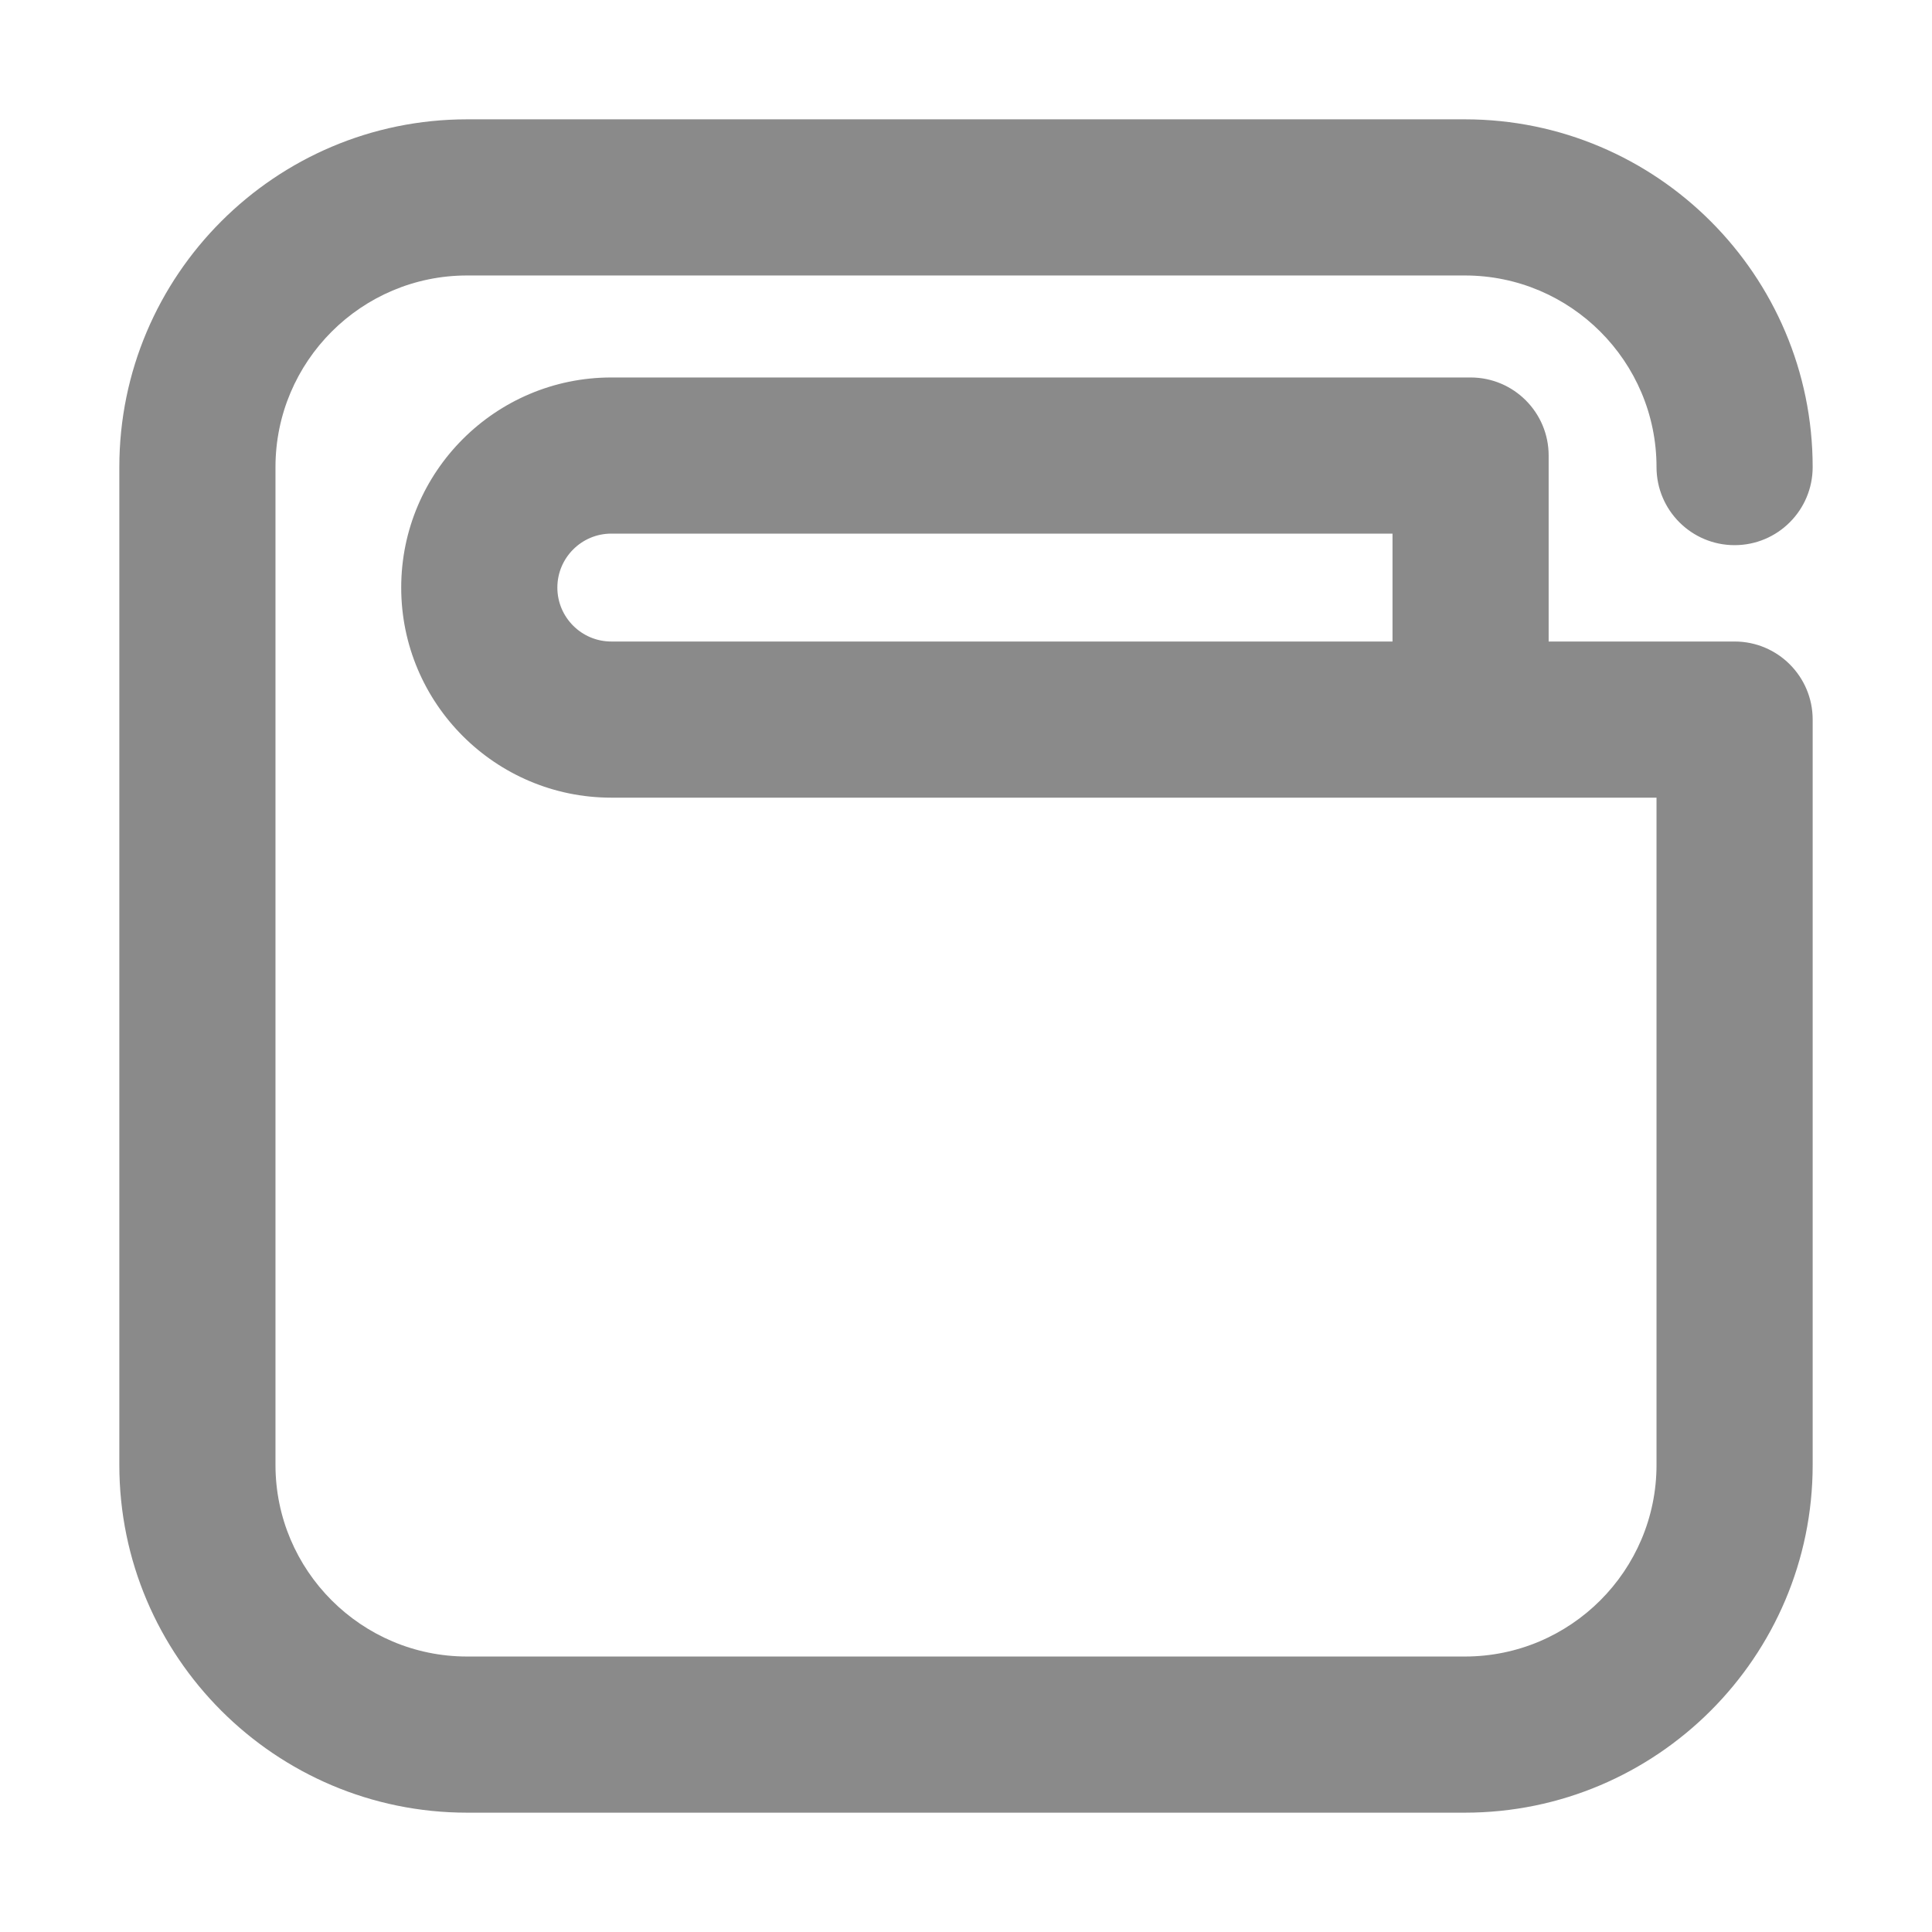 <svg t="1704793315130" class="icon" viewBox="0 0 1024 1024" version="1.1" xmlns="http://www.w3.org/2000/svg" p-id="3614" width="200" height="200"><path d="M919.371 340.014l-98.552 0 0-98.565c0-22.852-18.529-41.381-41.381-41.381L323.997 200.068c-61.399 0-111.348 49.956-111.348 111.361 0 61.399 49.949 111.348 111.348 111.348l553.992 0 0 353.671c0 55.99-45.565 101.542-101.568 101.542L247.558 877.99c-55.99 0-101.548-45.55-101.548-101.542L146.01 247.565c0-55.997 45.558-101.555 101.548-101.555l528.863 0c56.005 0 101.568 45.558 101.568 101.555 0 22.852 18.529 41.381 41.381 41.381 22.852 0 41.381-18.529 41.381-41.381 0-101.636-82.689-184.318-184.332-184.318L247.558 63.247c-101.629 0-184.312 82.682-184.312 184.318l0 528.884c0 101.629 82.682 184.305 184.312 184.305l528.863 0c101.643 0 184.332-82.676 184.332-184.305L960.754 381.395C960.754 358.543 942.225 340.014 919.371 340.014zM738.057 340.014 323.997 340.014c-15.761 0-28.585-12.824-28.585-28.585 0-15.767 12.824-28.598 28.585-28.598l414.059 0L738.057 340.014z" fill="#8a8a8a" p-id="3615"></path></svg>